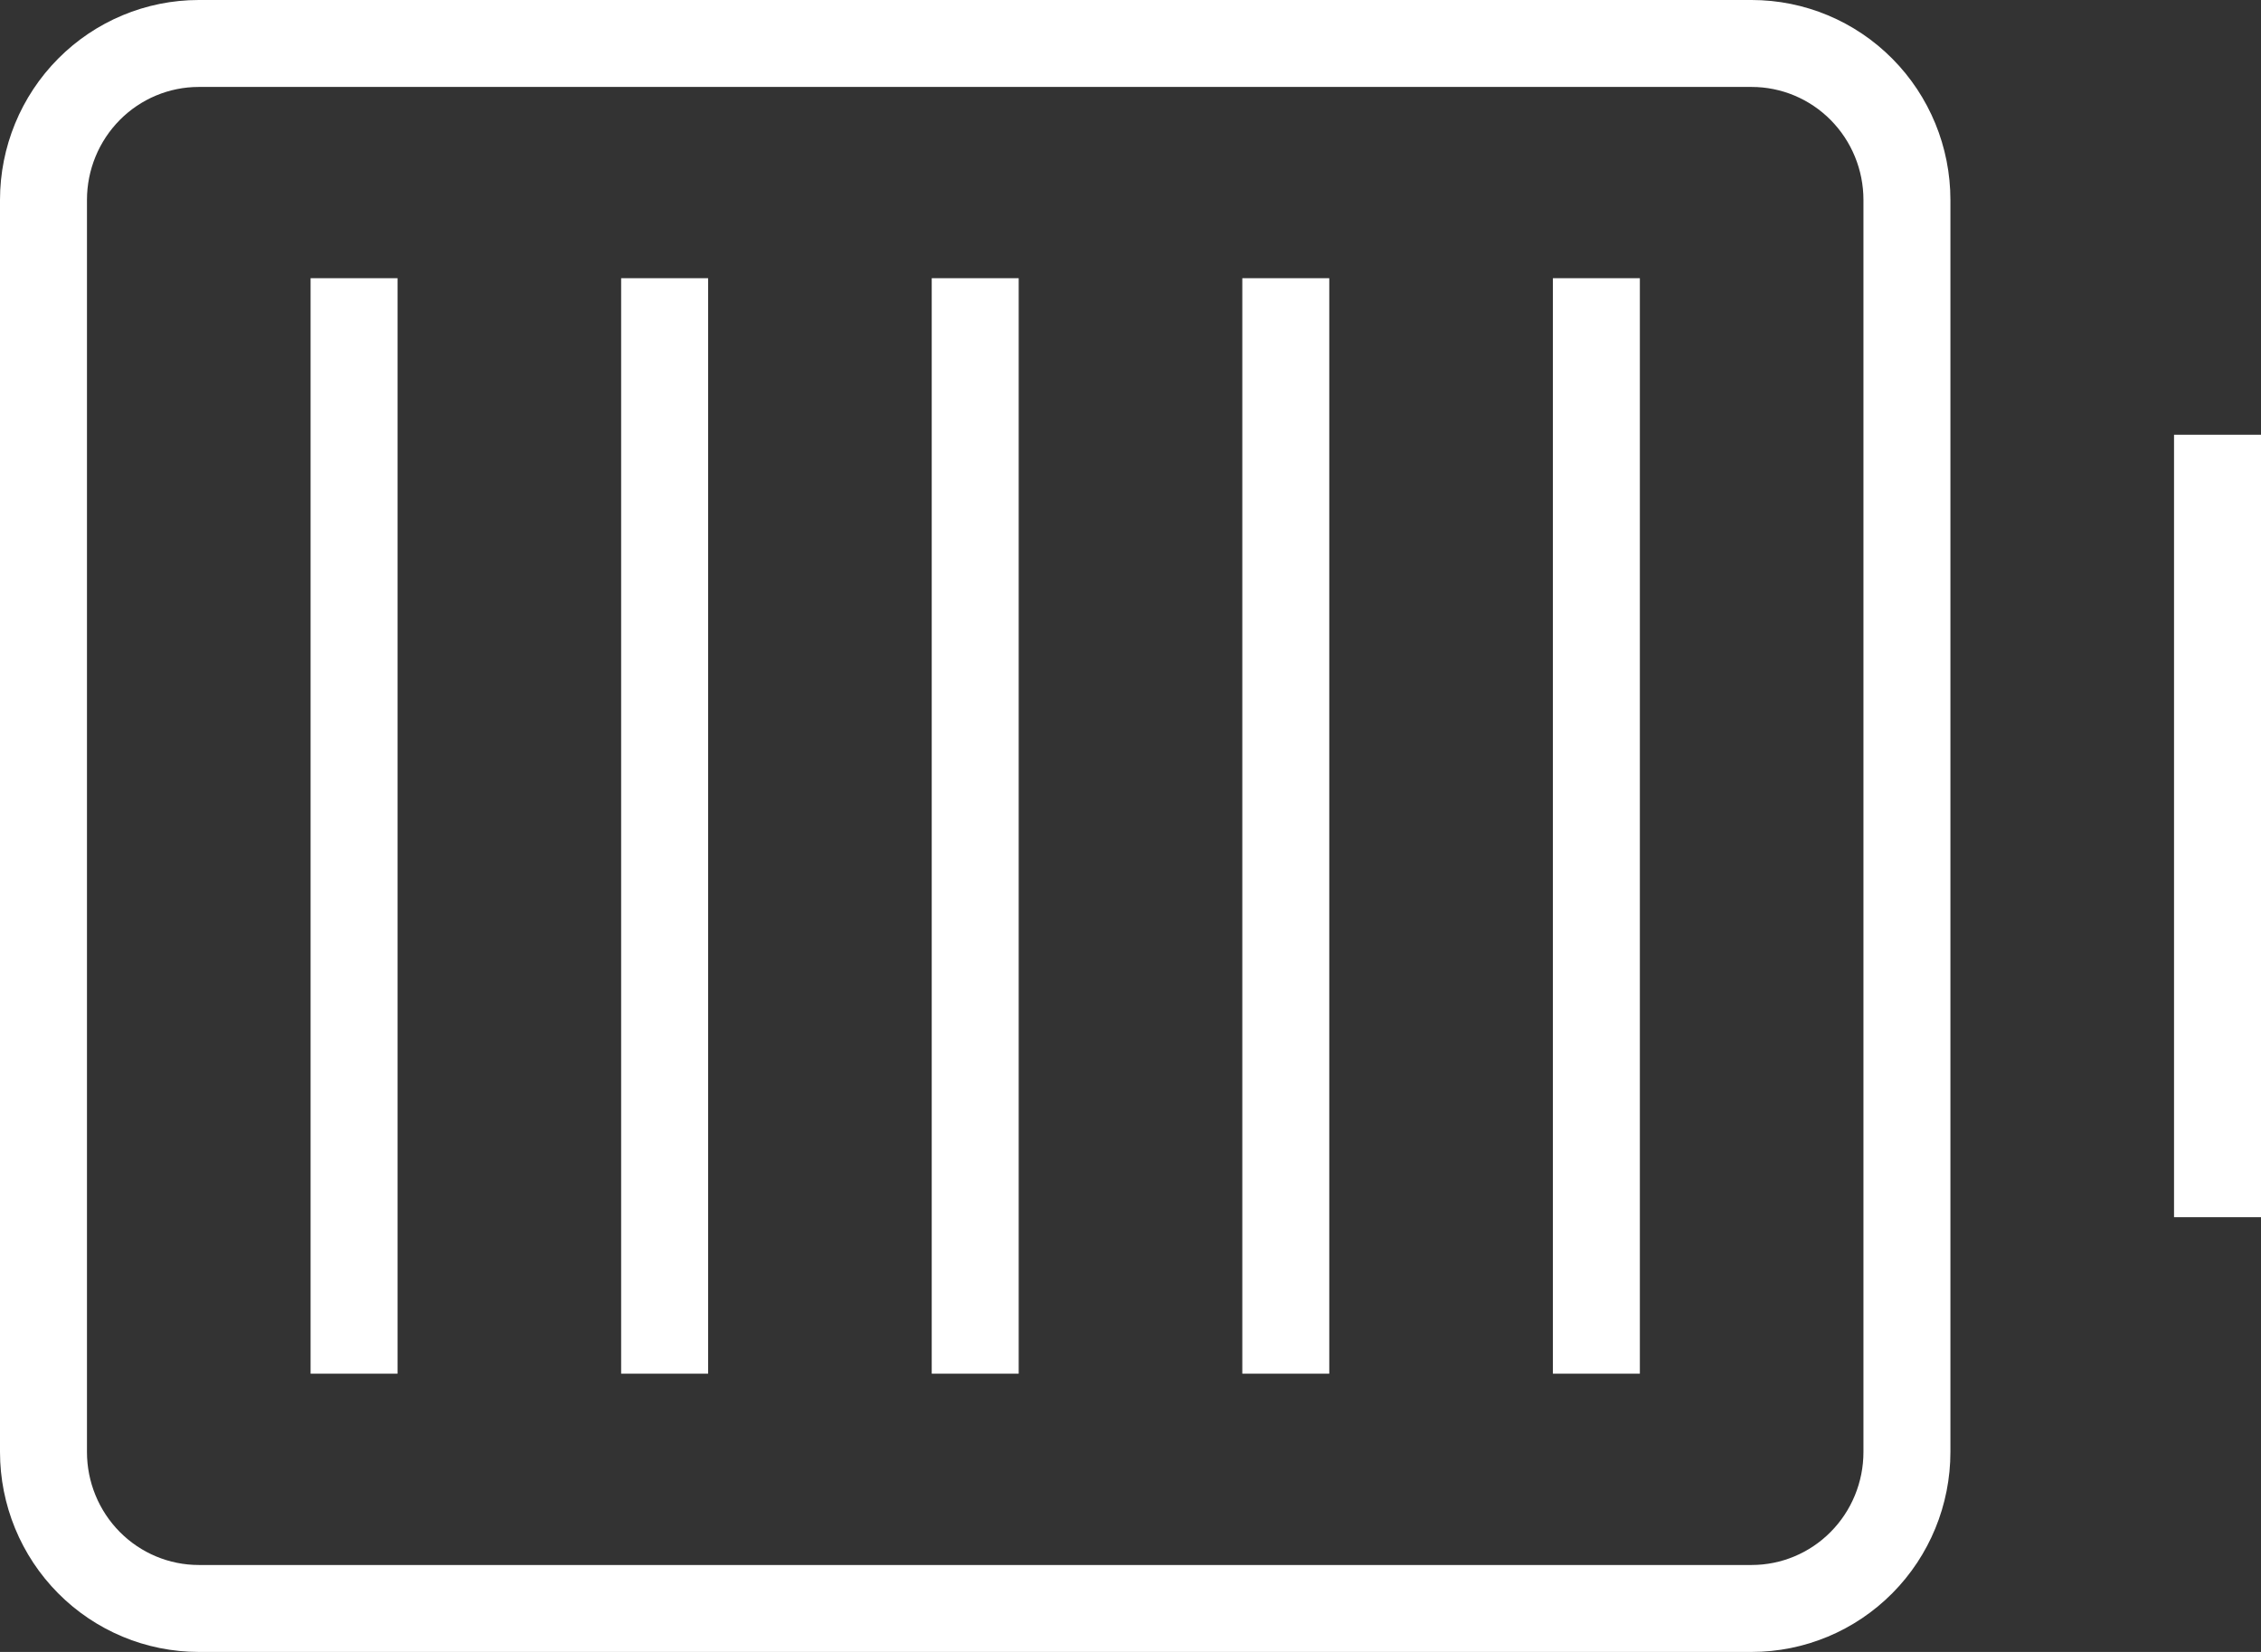 <svg width="104" height="76" viewBox="0 0 104 76" fill="none" xmlns="http://www.w3.org/2000/svg">
<rect x="0" y="0" width="104" height="76" fill="#333333" stroke="none"/>
<path id="Vector" d="M102 56V20M16.286 63.2V12.8M30.571 63.2V12.8M44.857 63.2V12.8M59.143 63.2V12.8M73.429 63.2V12.8M87.714 66.8V9.2C87.714 7.29 86.962 5.459 85.622 4.109C84.283 2.759 82.466 2 80.571 2H9.143C7.248 2 5.432 2.759 4.092 4.109C2.753 5.459 2 7.29 2 9.2V66.8C2 68.71 2.753 70.541 4.092 71.891C5.432 73.241 7.248 74 9.143 74H80.571C82.466 74 84.283 73.241 85.622 71.891C86.962 70.541 87.714 68.71 87.714 66.8Z" stroke="white" stroke-width="4"/>
</svg>
